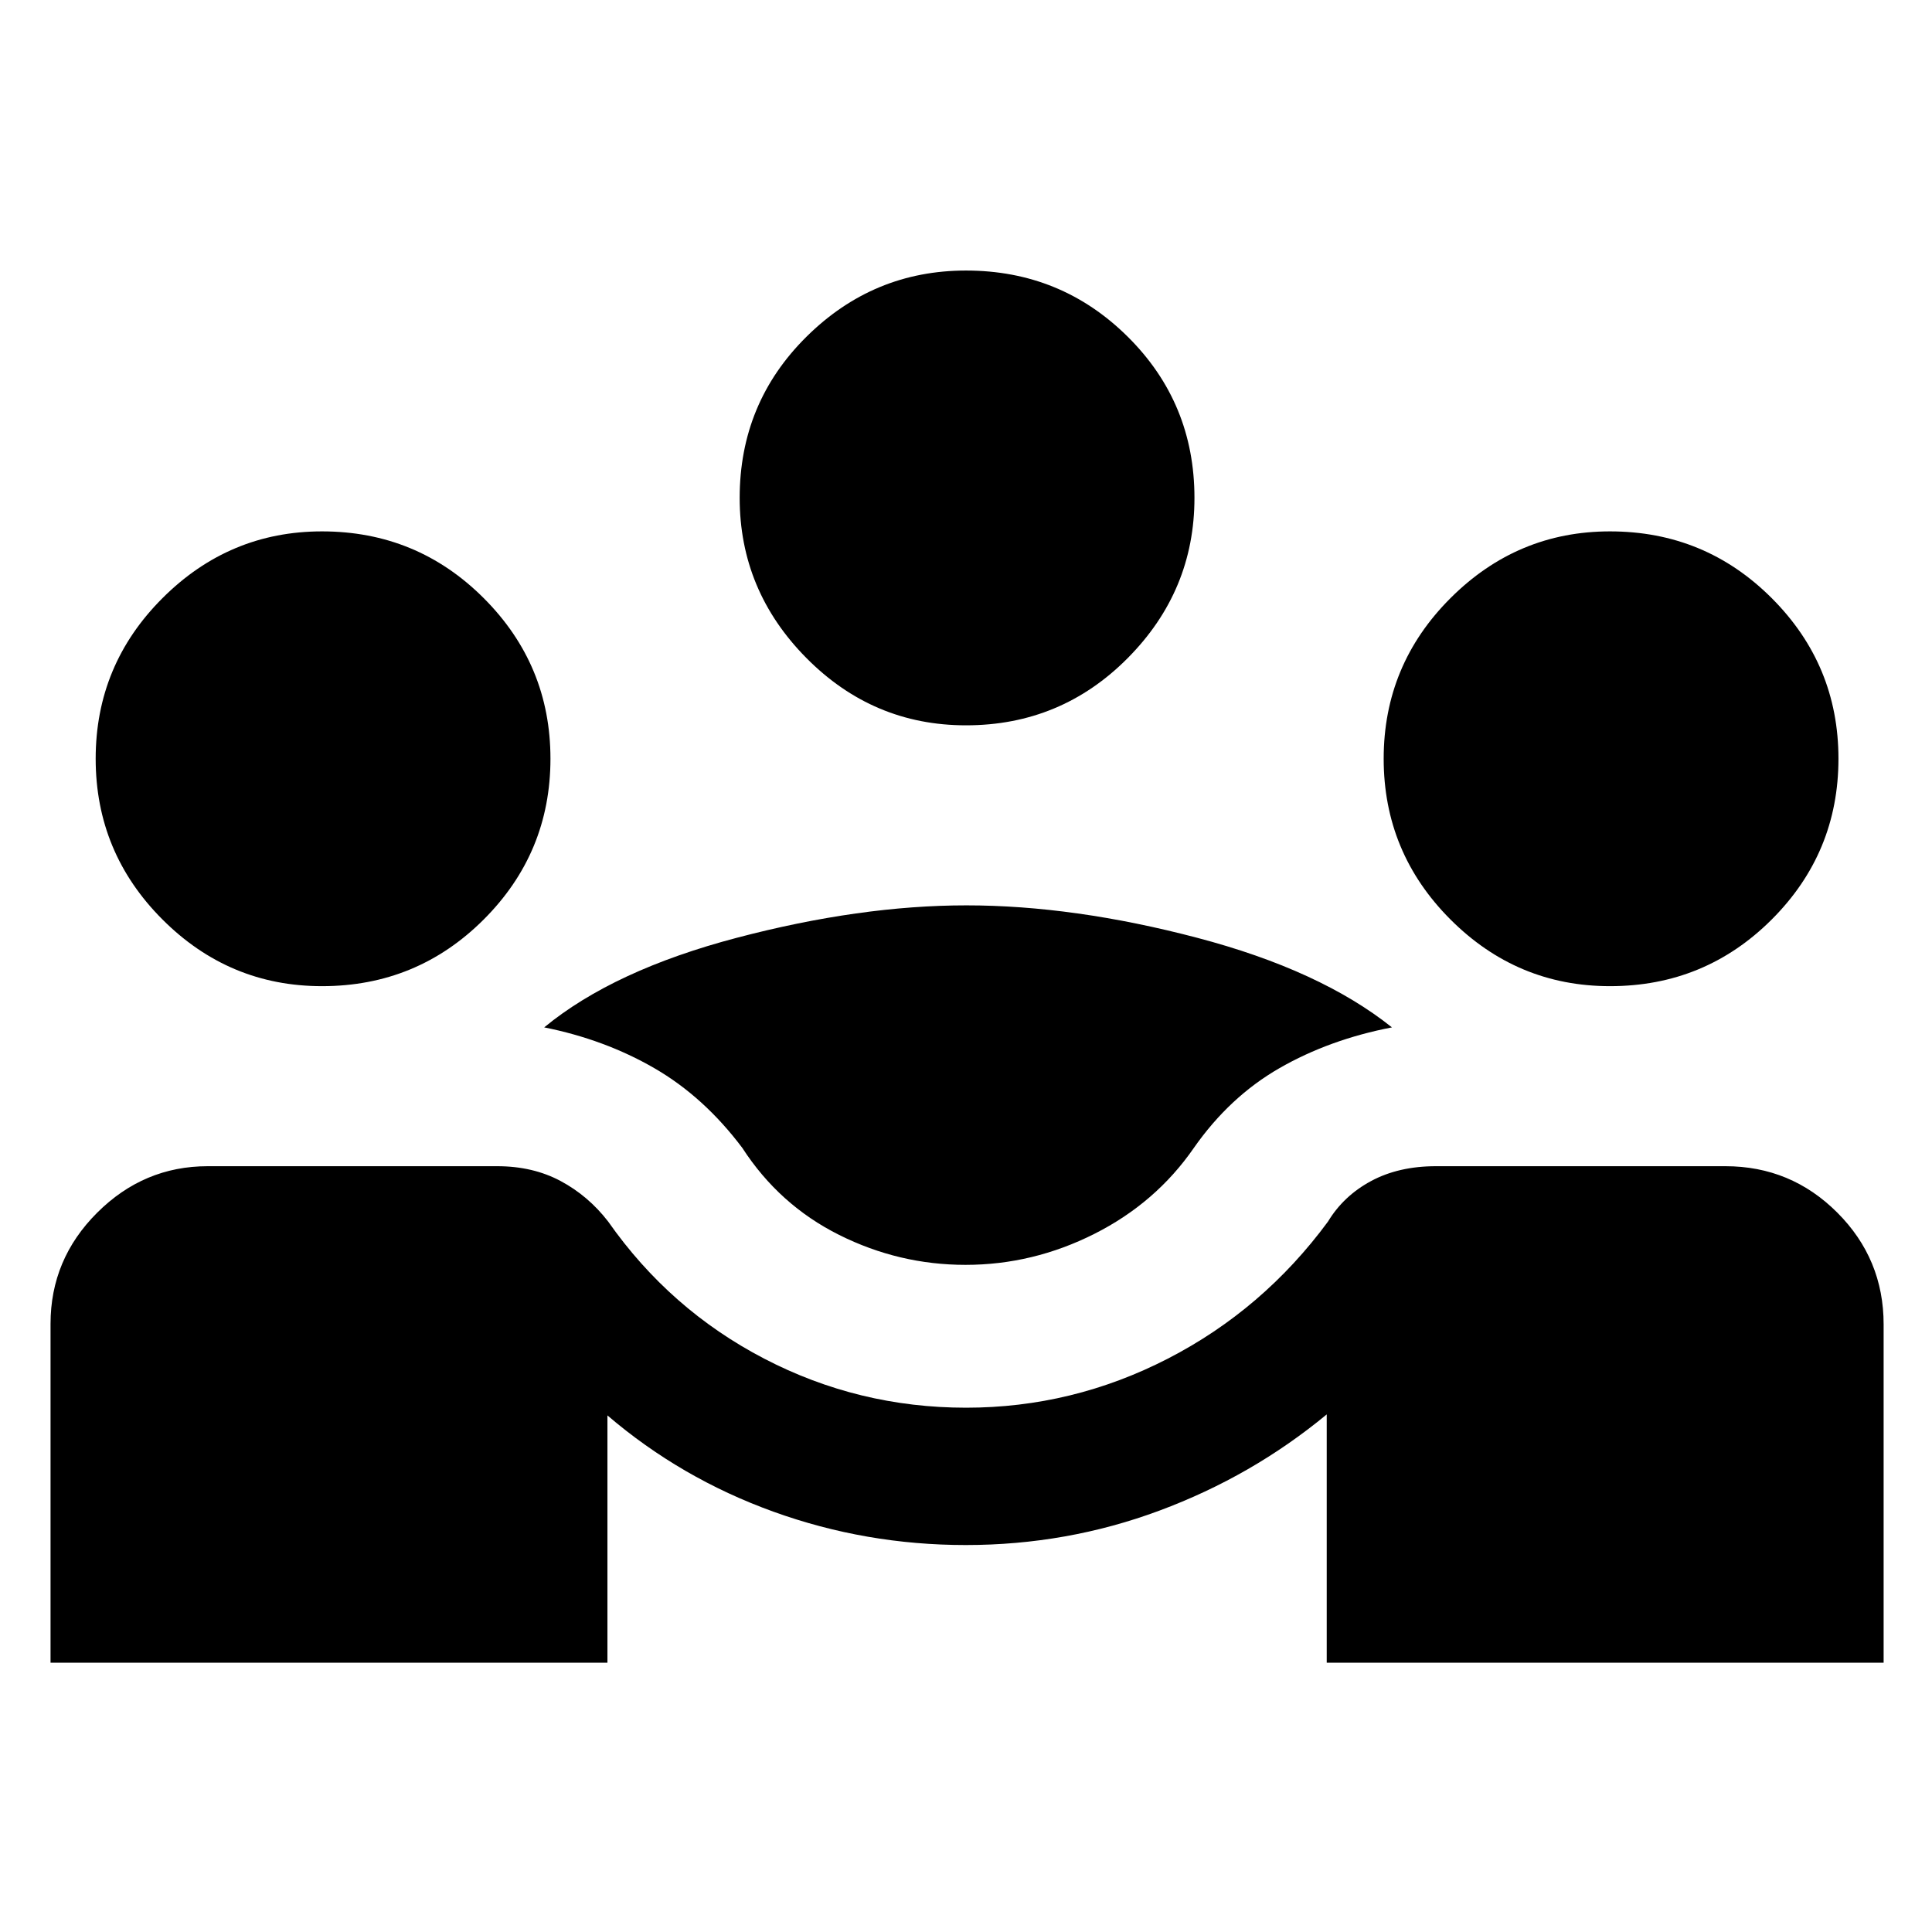 <svg xmlns="http://www.w3.org/2000/svg" height="48" viewBox="0 -960 960 960" width="48"><path d="M25.11-133.8v-168.35q0-32.16 23.17-55.26 23.16-23.11 54.94-23.11h143.82q17.78 0 31.54 7.37 13.77 7.37 23.64 20.17 30.63 43.7 77.5 68.08 46.86 24.38 100.32 24.38 52.89 0 100.25-24.38t79.56-68.08q7.74-12.8 21.44-20.17 13.71-7.37 32.23-7.37h143.83q32.53 0 55.57 23.04t23.04 55.57v168.11H659.24v-123.39q-37.07 30.67-83.08 47.79-46.01 17.12-96.28 17.12-49.68 0-95.62-16.59-45.93-16.59-82.43-47.82v122.89H25.11Zm454.66-197.7q-33.03 0-62.79-14.87-29.76-14.87-48.13-43.24-19.08-25.39-43.75-39.64t-54.69-20.25q34.52-28.43 95.75-44.53 61.22-16.1 114.03-16.1 53.38 0 114.63 16.1 61.25 16.1 96.83 44.53-31.08 6-55.88 20.25-24.79 14.25-42.55 39.64-18.87 27.31-49.43 42.71-30.56 15.4-64.02 15.4ZM160-469.98q-46.2 0-79.33-33.19Q47.54-536.36 47.54-583q0-46.63 33.2-79.79 33.19-33.17 79.26-33.17 47.2 0 80.36 33.17 33.16 33.16 33.16 79.78 0 46.77-33.16 79.9T160-469.98Zm640 0q-46.2 0-79.33-33.19-33.13-33.19-33.13-79.83 0-46.63 33.2-79.79 33.19-33.17 79.26-33.17 47.2 0 80.36 33.17 33.16 33.16 33.16 79.78 0 46.77-33.16 79.9T800-469.98ZM480-599.59q-46.2 0-79.33-33.47-33.13-33.48-33.13-79.55 0-47.2 33.2-80.08 33.19-32.88 79.26-32.88 47.2 0 80.36 32.88t33.16 80.08q0 46.2-33.16 79.61T480-599.59Z"/></svg>